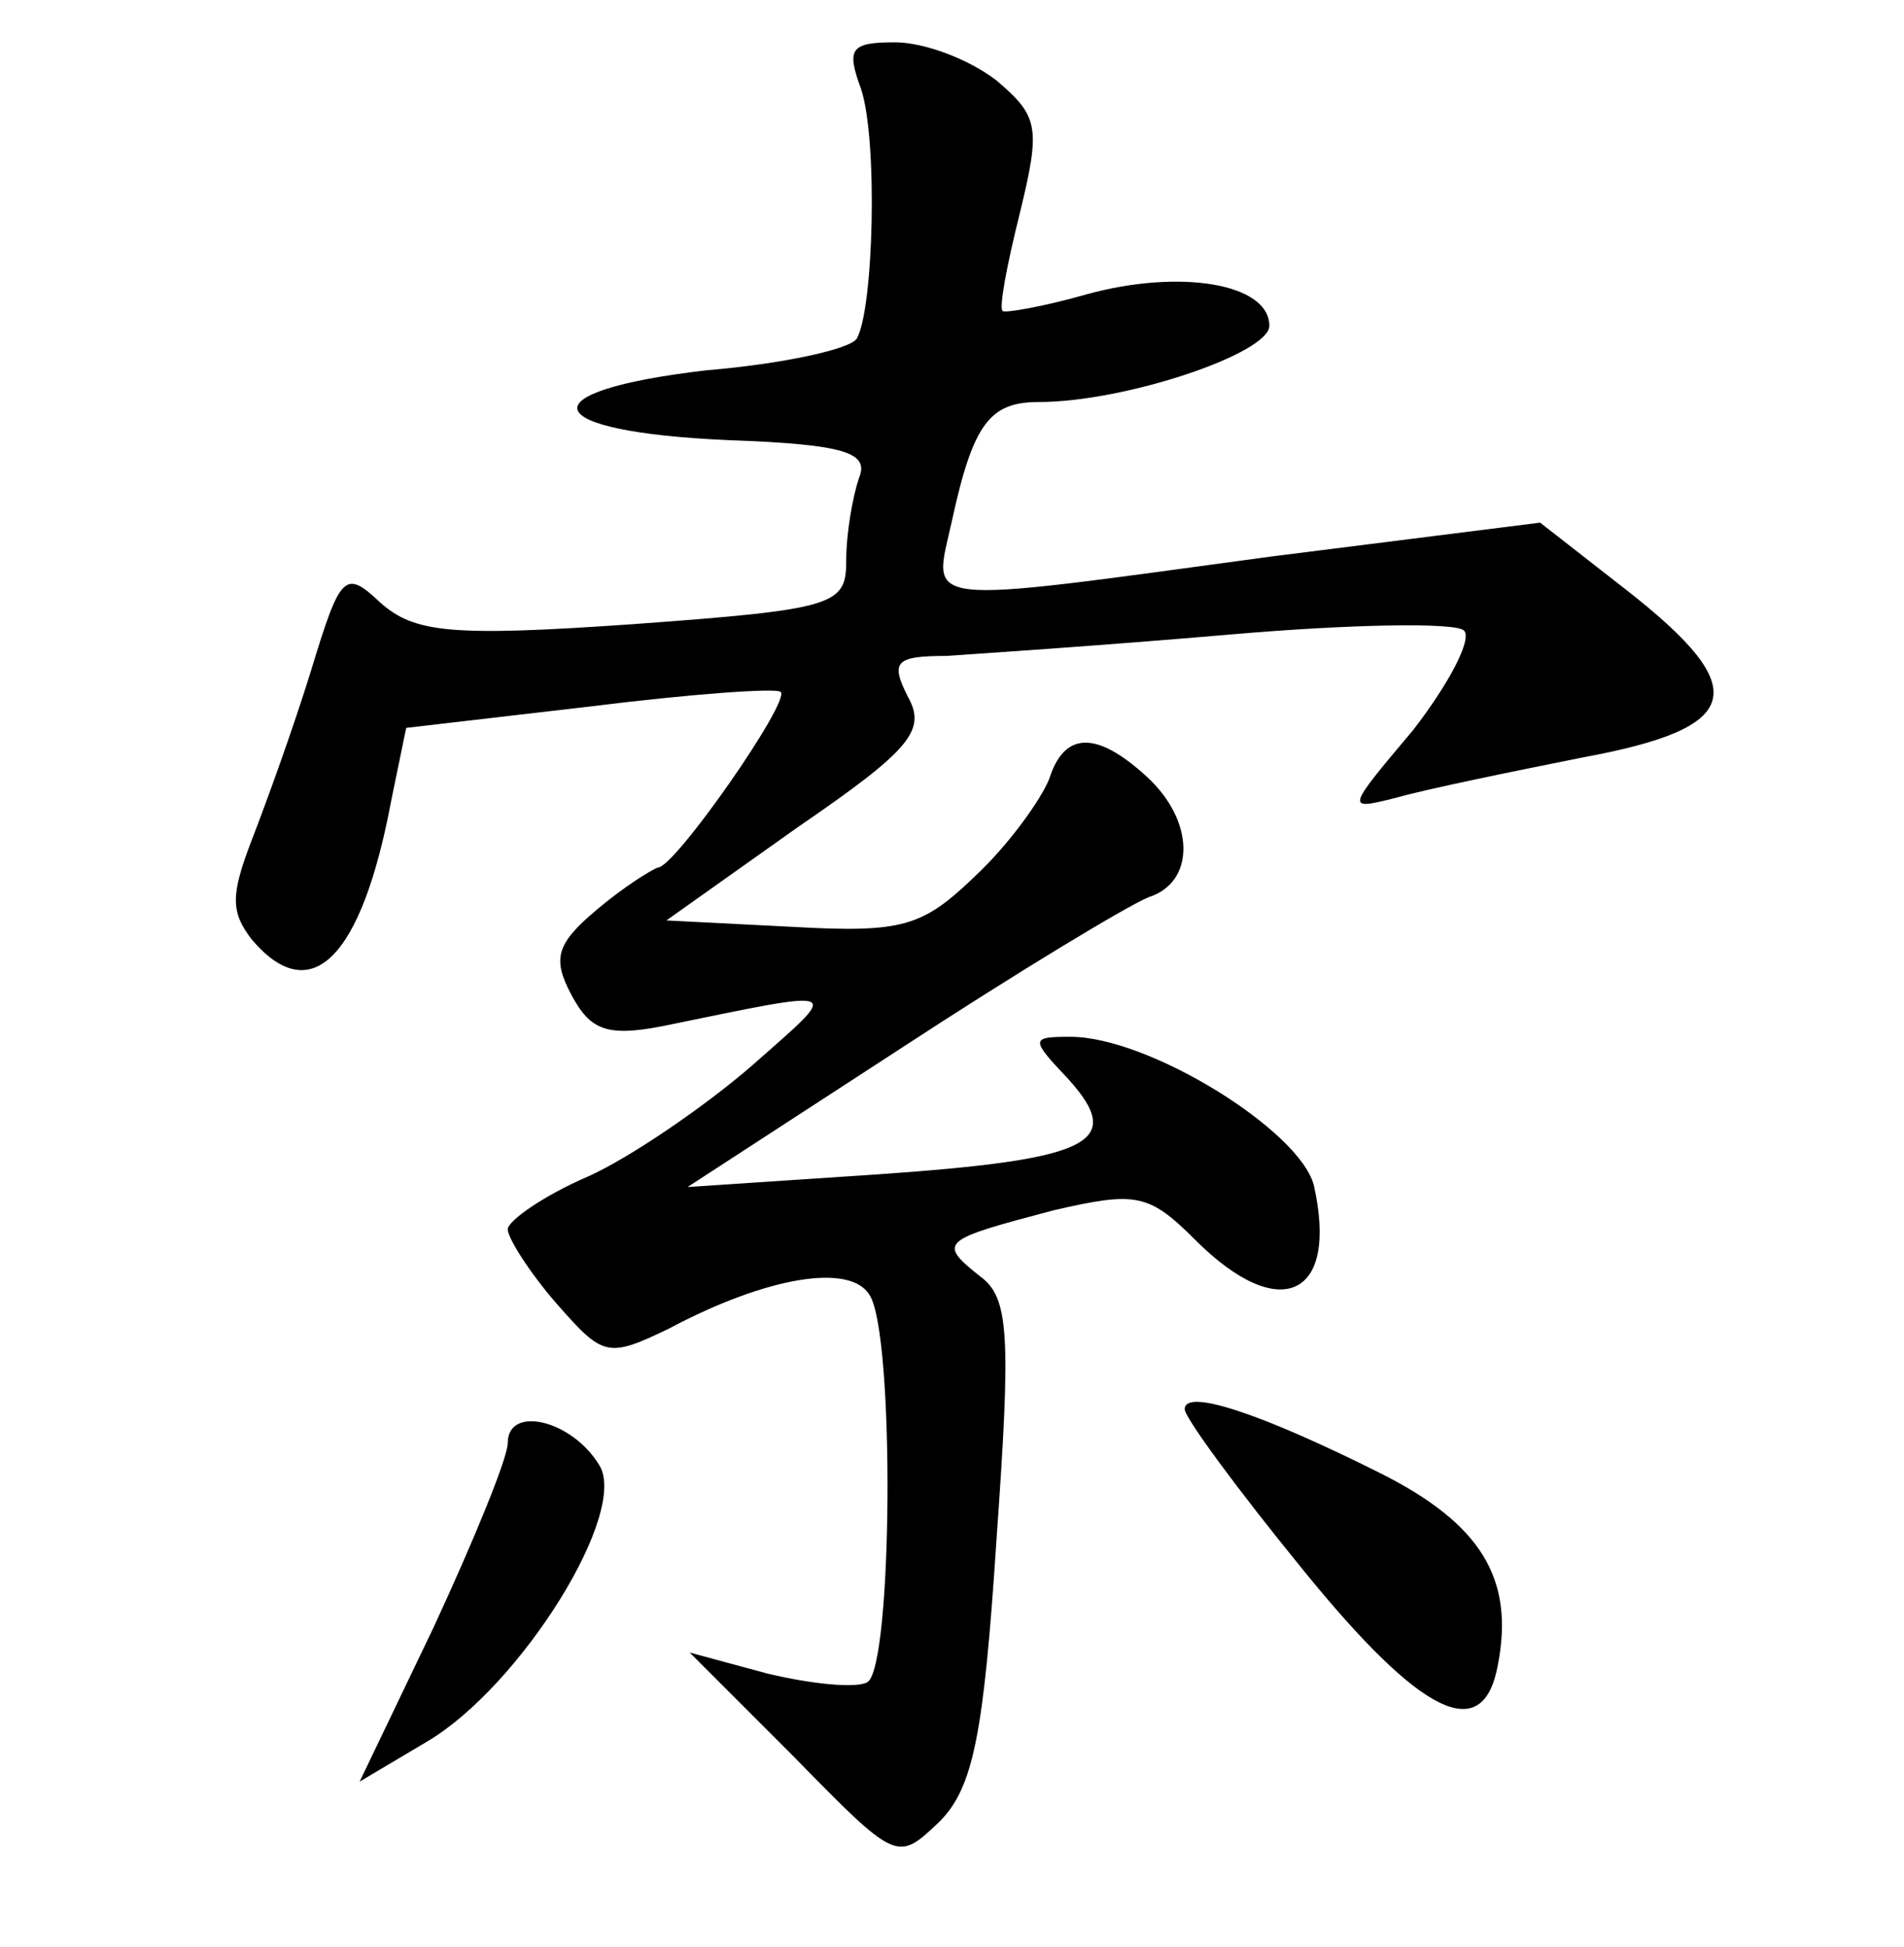 <?xml version="1.0" standalone="no"?>
<!DOCTYPE svg PUBLIC "-//W3C//DTD SVG 20010904//EN"
 "http://www.w3.org/TR/2001/REC-SVG-20010904/DTD/svg10.dtd">
<svg version="1.0" xmlns="http://www.w3.org/2000/svg"
 width="90pt" height="92pt" viewBox="0 0 90 92"
 preserveAspectRatio="xMidYMid meet">
<g transform="translate(0,92) scale(0.1,-0.1)"
fill="#000000" stroke="none">
<path d="M407 878 c8 -24 6 -104 -2 -118 -3 -5 -35 -12 -71 -15 -86 -10 -80
-29 10 -33 56 -2 67 -6 62 -18 -3 -9 -6 -26 -6 -39 0 -21 -5 -23 -101 -30 -86
-6 -103 -4 -119 10 -17 16 -19 14 -33 -32 -8 -26 -21 -62 -28 -80 -10 -26 -10
-34 0 -47 28 -33 52 -9 66 66 l7 34 86 10 c48 6 89 9 91 7 5 -4 -50 -83 -58
-83 -3 -1 -16 -9 -29 -20 -19 -16 -21 -23 -12 -40 9 -17 17 -20 43 -15 88 18
85 19 42 -19 -22 -19 -57 -43 -77 -52 -21 -9 -38 -21 -38 -25 0 -4 10 -20 23
-35 22 -25 24 -26 53 -12 47 25 86 31 95 16 12 -18 11 -176 -1 -183 -5 -3 -26
-1 -47 4 l-37 10 49 -49 c49 -50 49 -50 69 -31 16 16 21 41 27 133 7 98 6 115
-8 125 -20 16 -18 17 35 31 39 9 45 8 67 -14 40 -40 68 -27 56 26 -7 26 -78
70 -115 70 -19 0 -19 -1 -1 -20 27 -30 11 -38 -90 -45 l-90 -6 100 65 c55 36
108 68 118 72 22 7 22 36 -1 57 -24 22 -39 21 -46 -1 -4 -10 -19 -31 -35 -46
-25 -24 -34 -27 -87 -24 l-59 3 62 44 c54 37 61 46 52 62 -8 16 -6 19 18 19
15 1 75 5 133 10 57 5 108 6 112 2 4 -4 -7 -25 -24 -47 -32 -38 -32 -38 -8
-32 14 4 53 12 88 19 76 14 81 32 21 79 l-41 32 -127 -16 c-170 -23 -160 -24
-151 17 10 46 18 56 41 56 41 0 109 23 109 36 0 20 -42 27 -86 15 -21 -6 -39
-9 -40 -8 -2 1 2 22 8 46 10 41 9 46 -11 63 -13 10 -34 18 -48 18 -21 0 -23
-3 -16 -22z"/>
<path d="M560 254 c0 -4 25 -38 56 -76 56 -69 85 -83 92 -45 8 41 -8 67 -56
91 -56 28 -92 40 -92 30z"/>
<path d="M240 238 c0 -7 -16 -46 -35 -87 l-35 -73 32 19 c44 26 96 109 81 131
-13 21 -43 28 -43 10z"/>
</g>
</svg>
